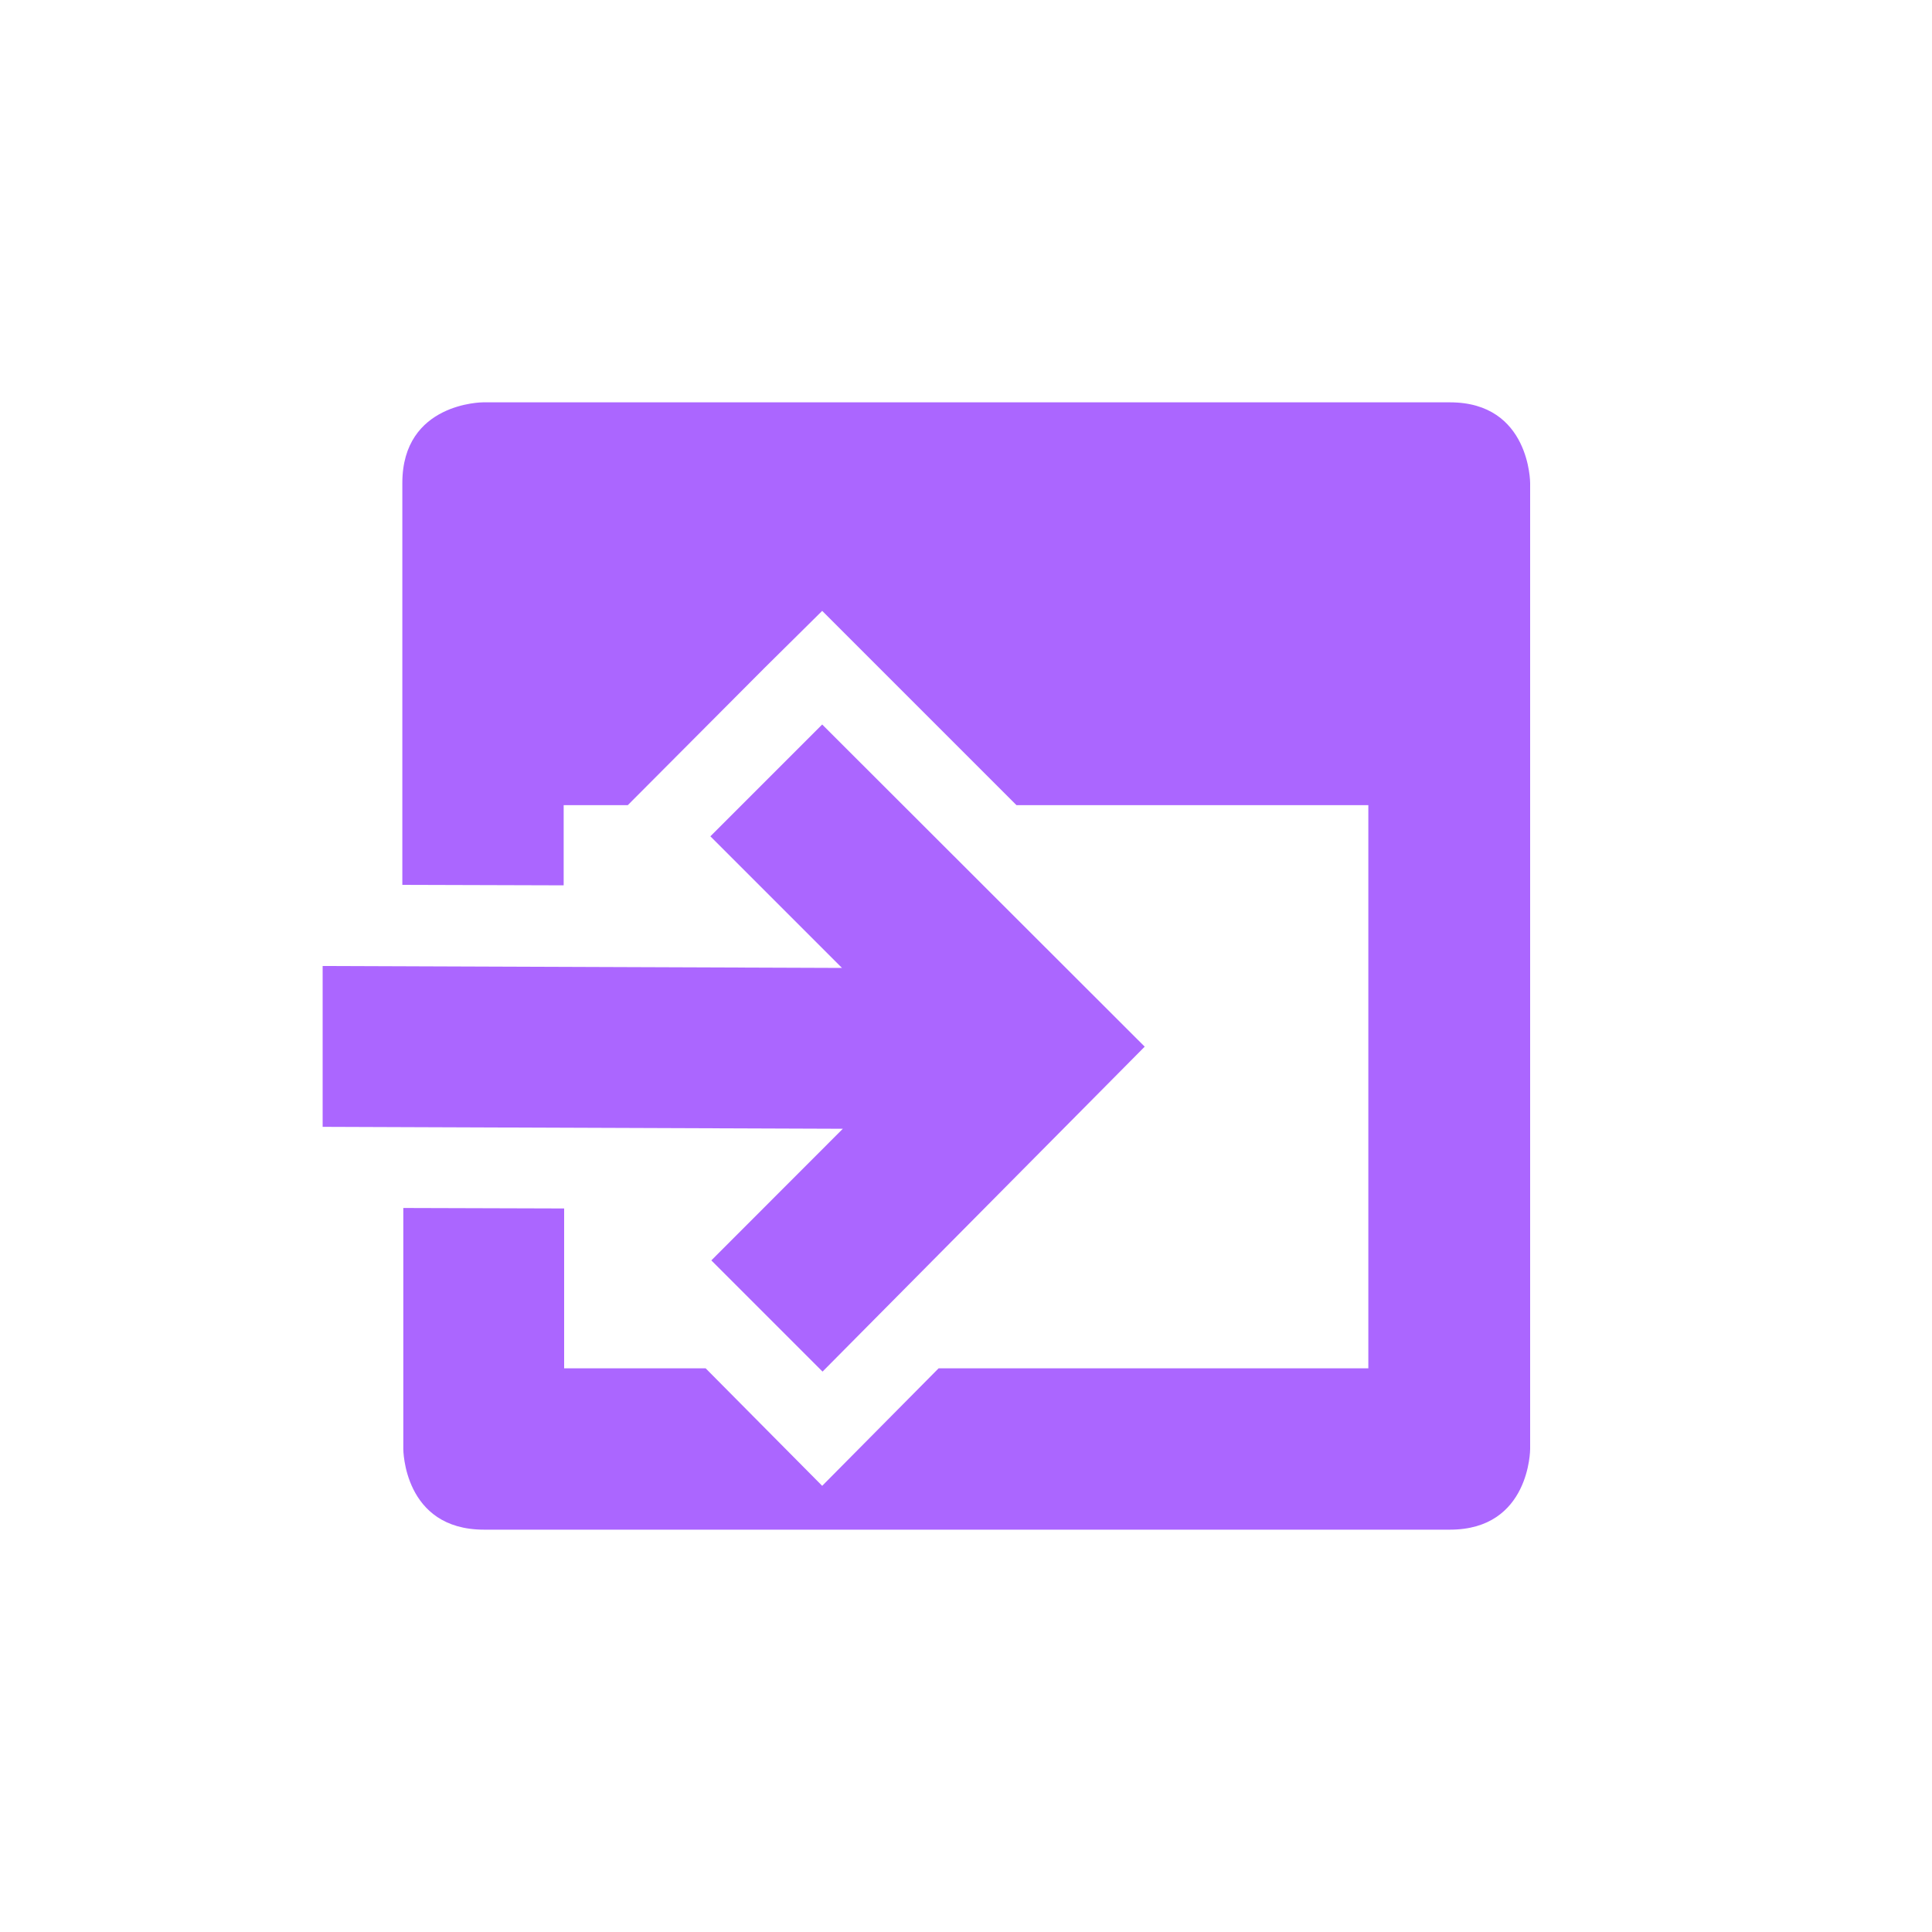 <svg xmlns="http://www.w3.org/2000/svg" xmlns:xlink="http://www.w3.org/1999/xlink" width="16" height="16" viewBox="0 0 16 16" version="1.1">
<g id="surface1">
<path style=" stroke:none;fill-rule:nonzero;fill:rgb(67.059%,40%,100%);fill-opacity:1;" d="M 4 3.332 C 4 3.332 3.332 3.332 3.332 4 L 3.332 7.328 L 4.668 7.332 L 4.668 6.668 L 5.199 6.668 L 6.336 5.527 L 6.809 5.059 L 8.418 6.668 L 11.332 6.668 L 11.332 11.332 L 7.773 11.332 L 6.809 12.305 L 5.844 11.332 L 4.672 11.332 L 4.672 10.008 L 3.34 10.004 L 3.34 12 C 3.34 12 3.34 12.668 4.008 12.668 L 12.008 12.668 C 12.672 12.668 12.672 12 12.672 12 L 12.672 4 C 12.672 4 12.672 3.332 12.008 3.332 Z M 6.809 6 L 5.883 6.926 L 6.973 8.016 L 2.672 8 L 2.672 9.332 L 6.98 9.348 L 5.891 10.438 L 6.812 11.359 L 9.48 8.668 Z M 6.809 6 "/>
</g>
</svg>
